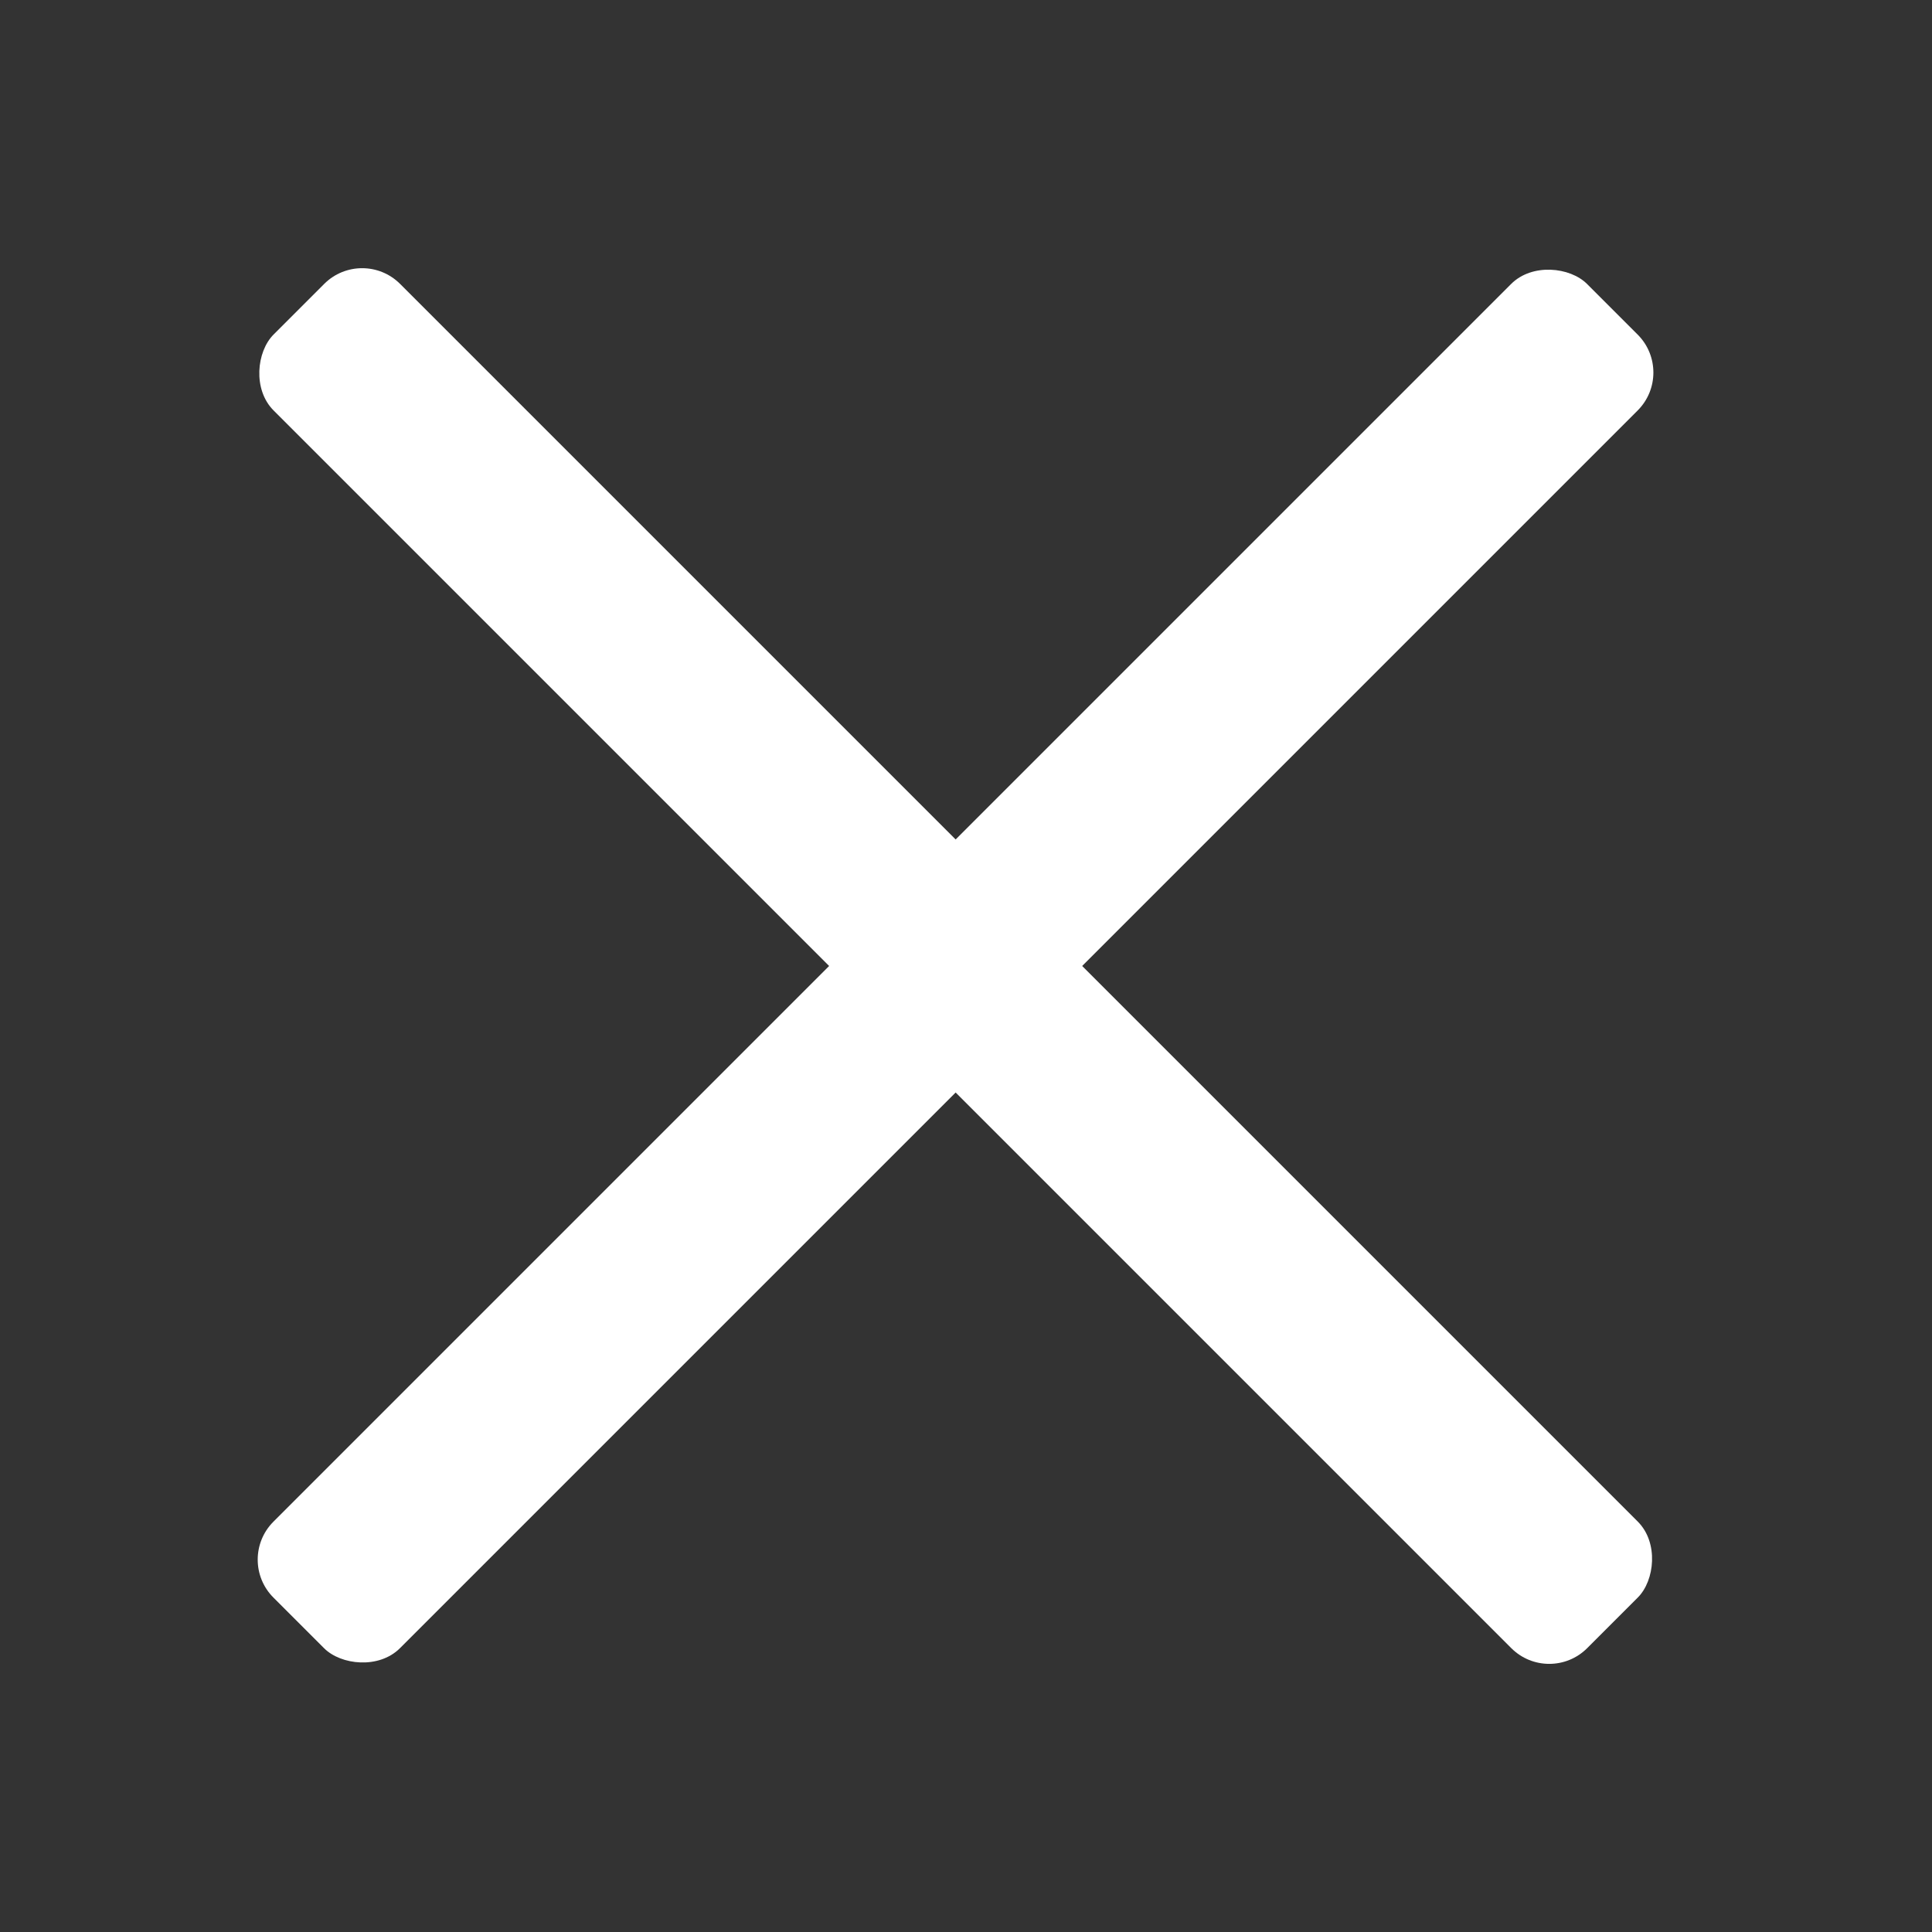 <svg xmlns="http://www.w3.org/2000/svg" width="18" height="18" viewBox="0 0 18 18">
    <rect x="0" y="0" width="18" height="18" fill="#333333" stroke="none"/>
    <defs>
        <style>
            .cls-2{fill:#fff}
        </style>
    </defs>
    <g id="icn_delete_white" transform="translate(-1 -1)">
        <path id="bg" fill="none" d="M0 0H18V18H0z" transform="translate(1 1)"/>
        <g id="pth" transform="translate(3.195 3.292)">
            <rect id="pth-2" width="17.308" height="1.667" class="cls-2" rx=".5" transform="rotate(45 .59 1.423)"/>
            <rect id="pth-3" width="17.308" height="1.667" class="cls-2" rx=".5" transform="rotate(135 6.464 3.368)"/>
        </g>
    </g>
</svg>
